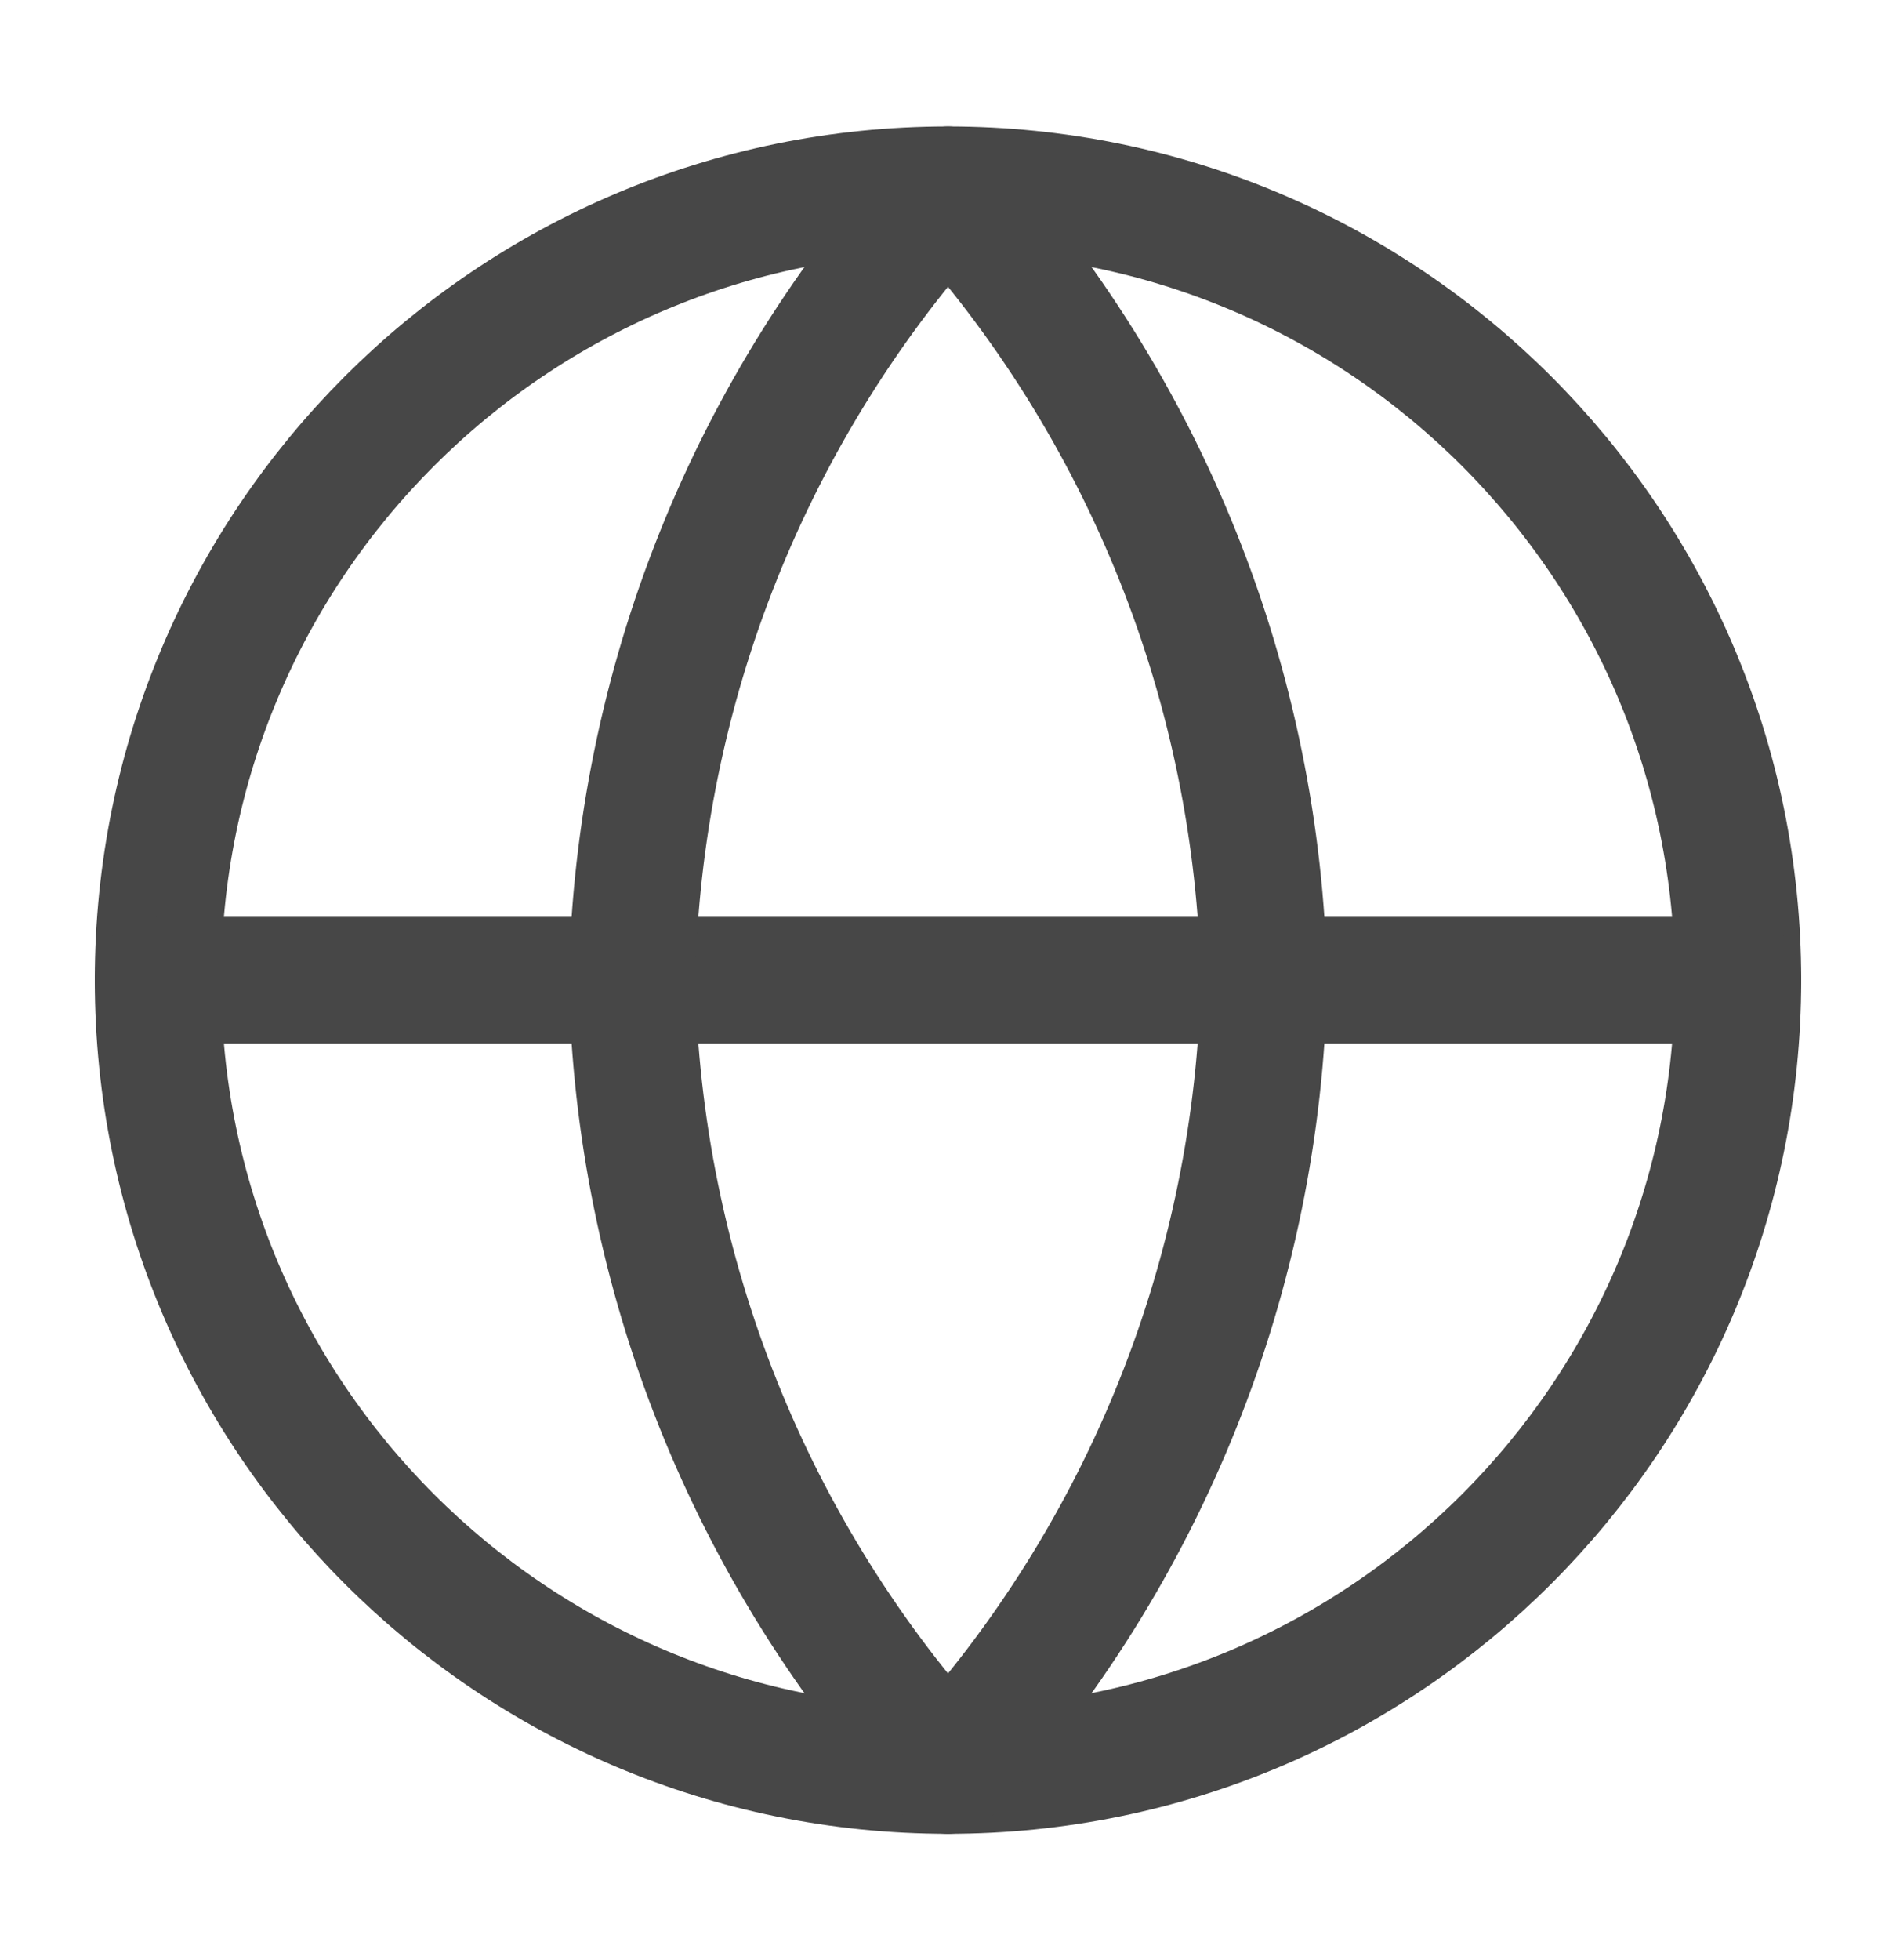 <svg width="30" height="31" viewBox="0 0 30 31" fill="none" xmlns="http://www.w3.org/2000/svg">
<path d="M15 28C21.904 28 27.5 22.404 27.5 15.5C27.5 8.596 21.904 3 15 3C8.096 3 2.5 8.596 2.5 15.5C2.5 22.404 8.096 28 15 28Z" stroke="#474747" stroke-width="2" stroke-linecap="round" stroke-linejoin="round"/>
<path d="M2.5 15.5H27.5" stroke="#474747" stroke-width="2" stroke-linecap="round" stroke-linejoin="round"/>
<path d="M15 3C18.127 6.423 19.903 10.865 20 15.5C19.903 20.135 18.127 24.577 15 28C11.873 24.577 10.097 20.135 10 15.5C10.097 10.865 11.873 6.423 15 3Z" stroke="#474747" stroke-width="2" stroke-linecap="round" stroke-linejoin="round"/>
</svg>
